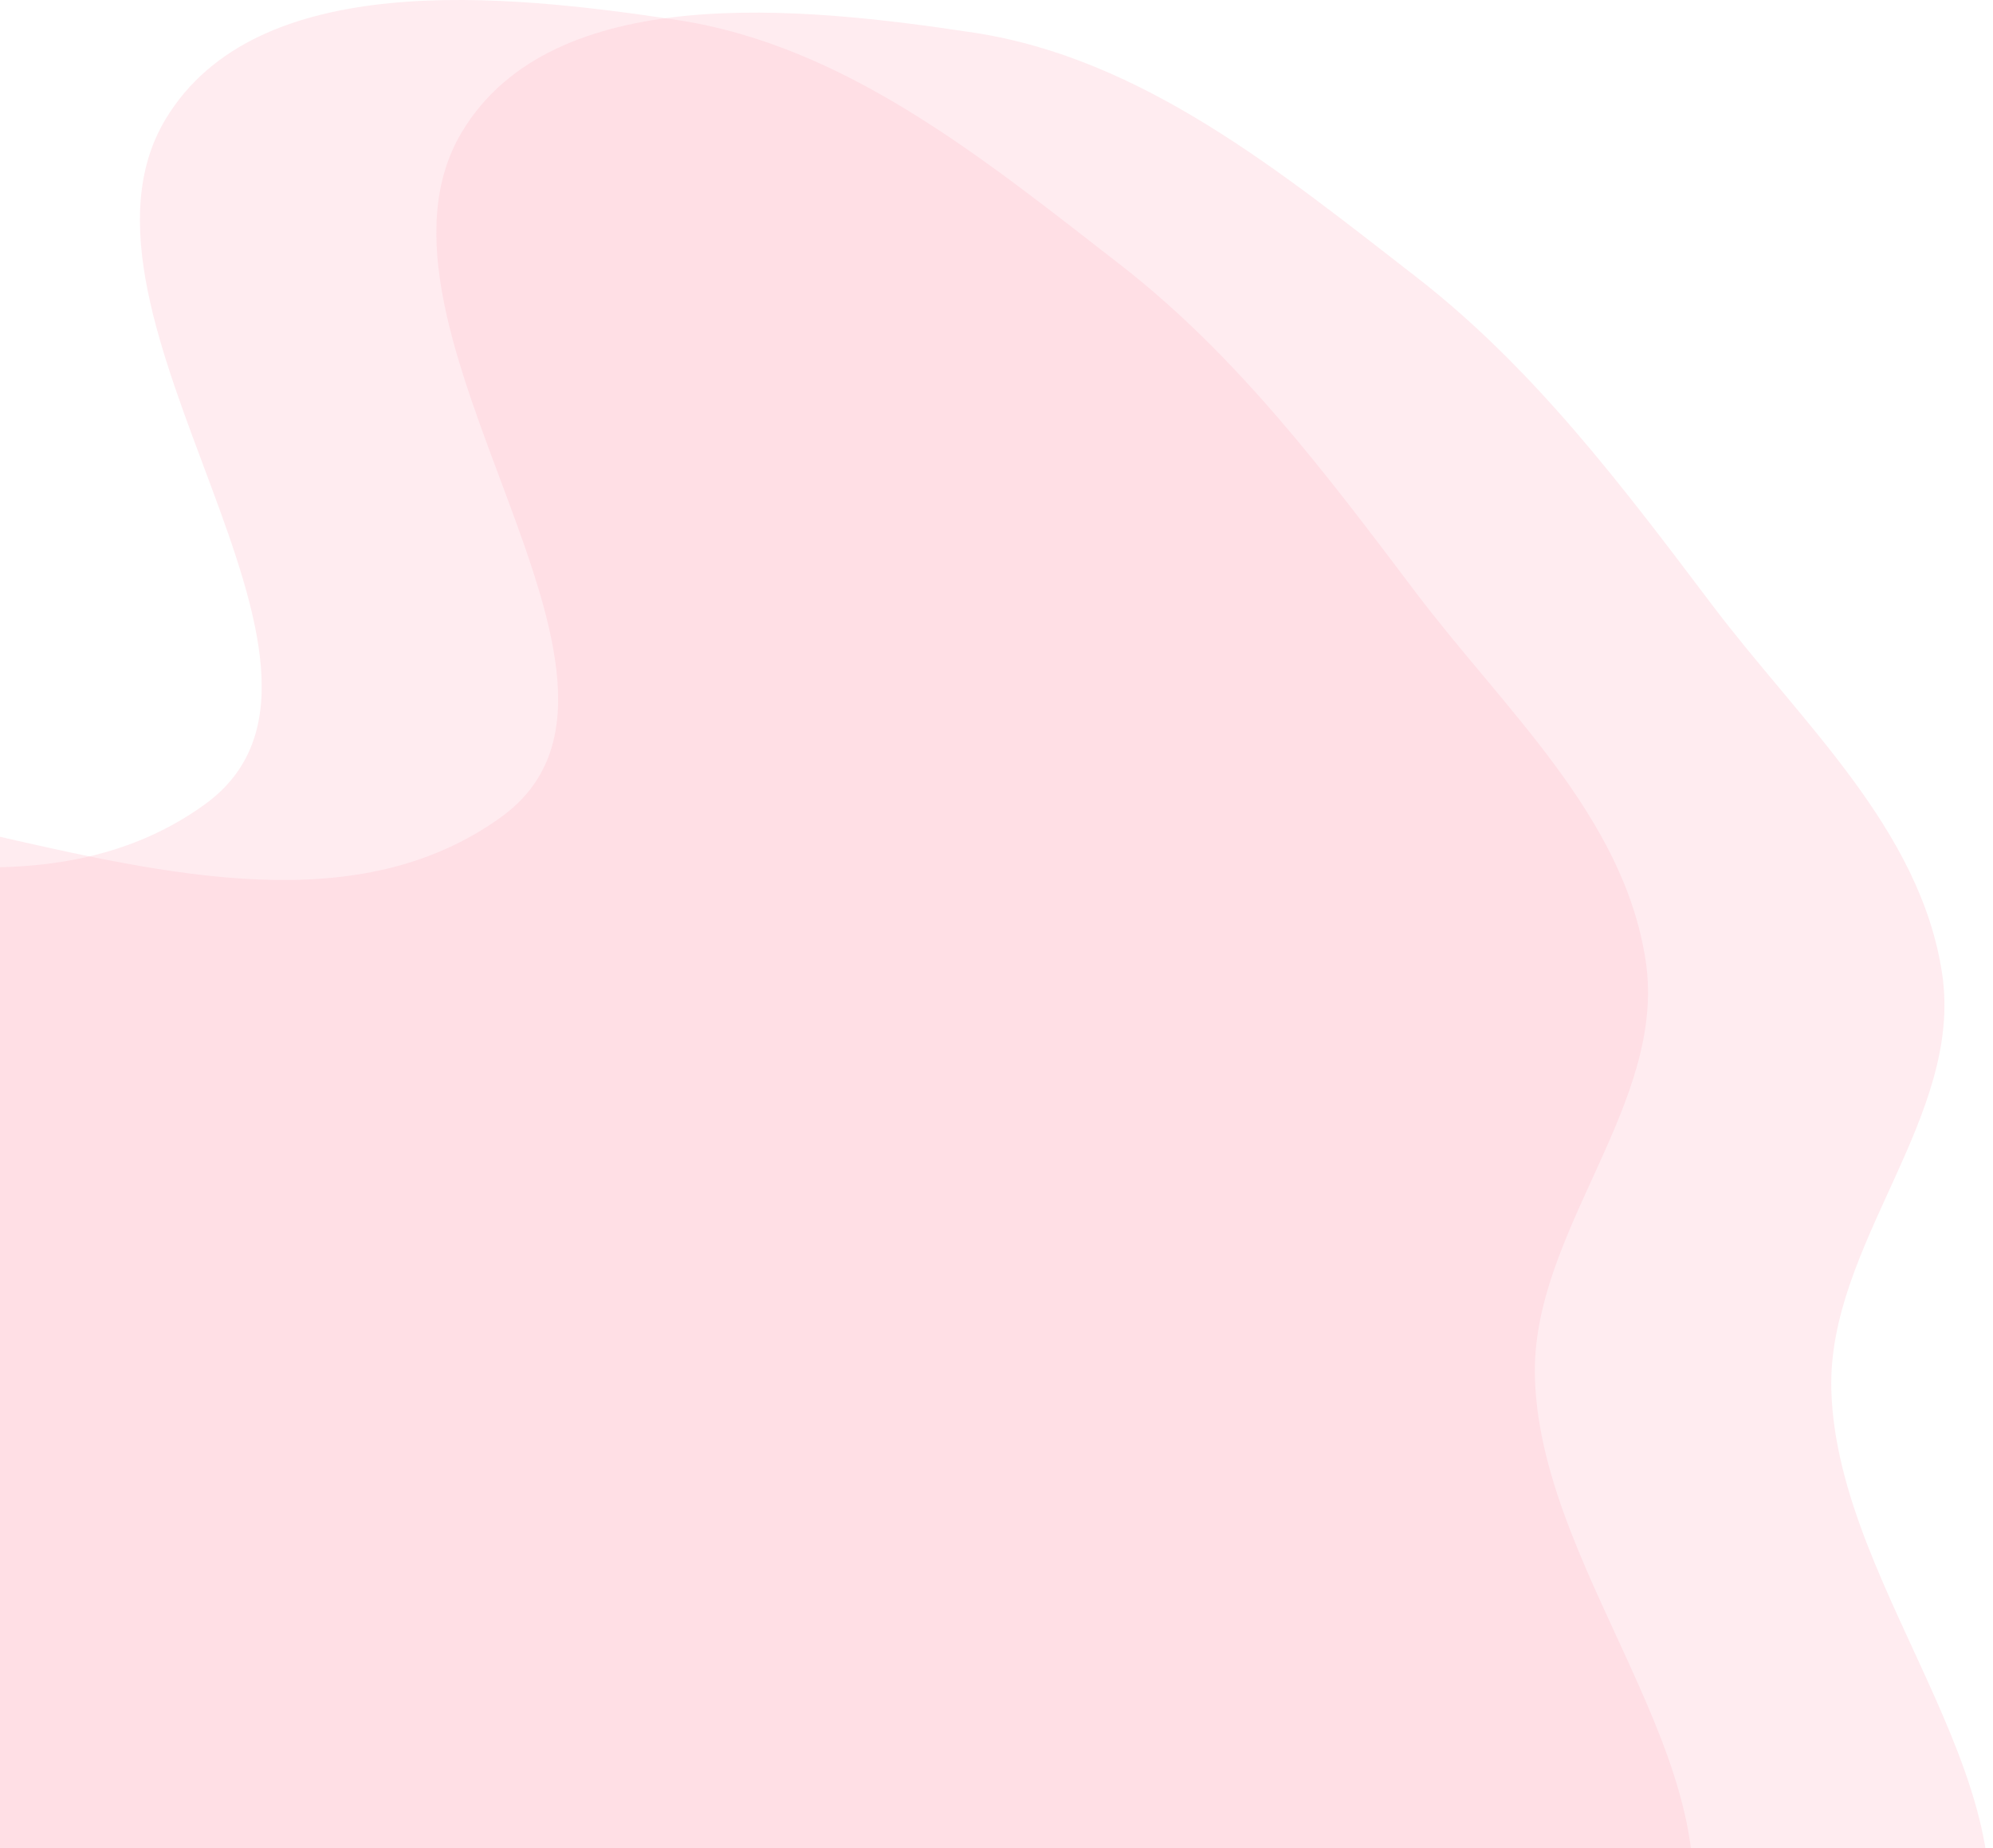 <svg width="316" height="293" viewBox="0 0 316 293" fill="none" xmlns="http://www.w3.org/2000/svg">
<path fill-rule="evenodd" clip-rule="evenodd" d="M107.407 3.179C134.117 7.239 156.126 25.3 177.478 41.854C196.206 56.374 210.227 75.062 224.511 93.97C238.506 112.495 257.449 129.362 260.928 152.317C264.386 175.135 242.719 195.321 243.367 218.39C244.292 251.302 278.663 283.235 265.454 313.396C253.574 340.521 215.34 350.275 185.728 349.994C156.329 349.716 136.774 313.299 107.407 311.898C80.131 310.597 59.901 341.988 32.603 342.69C2.039 343.475 -28.636 333.173 -53.963 316.046C-82.316 296.872 -106.861 270.819 -120.252 239.319C-134.41 206.013 -161.09 154.116 -131.886 132.741C-87.104 99.964 -12.605 159.992 32.431 127.566C62.255 106.092 7.296 50.345 26.268 18.87C40.669 -5.022 79.826 -1.013 107.407 3.179Z" fill="#FFC0CB" fill-opacity="0.3"/>
<path fill-rule="evenodd" clip-rule="evenodd" d="M154.407 5.179C181.117 9.239 203.126 27.3 224.478 43.854C243.206 58.374 257.227 77.062 271.511 95.97C285.506 114.495 304.449 131.362 307.928 154.317C311.386 177.135 289.719 197.321 290.367 220.39C291.292 253.302 325.663 285.235 312.454 315.396C300.574 342.521 262.34 352.275 232.728 351.994C203.329 351.716 183.774 315.299 154.407 313.898C127.131 312.597 106.901 343.988 79.603 344.69C49.038 345.475 18.364 335.173 -6.963 318.046C-35.316 298.872 -59.861 272.819 -73.252 241.319C-87.41 208.013 -114.09 156.116 -84.886 134.741C-40.104 101.964 34.395 161.992 79.43 129.566C109.255 108.092 54.296 52.345 73.268 20.87C87.669 -3.022 126.826 0.987 154.407 5.179Z" fill="#FFC0CB" fill-opacity="0.3"/>
</svg>
